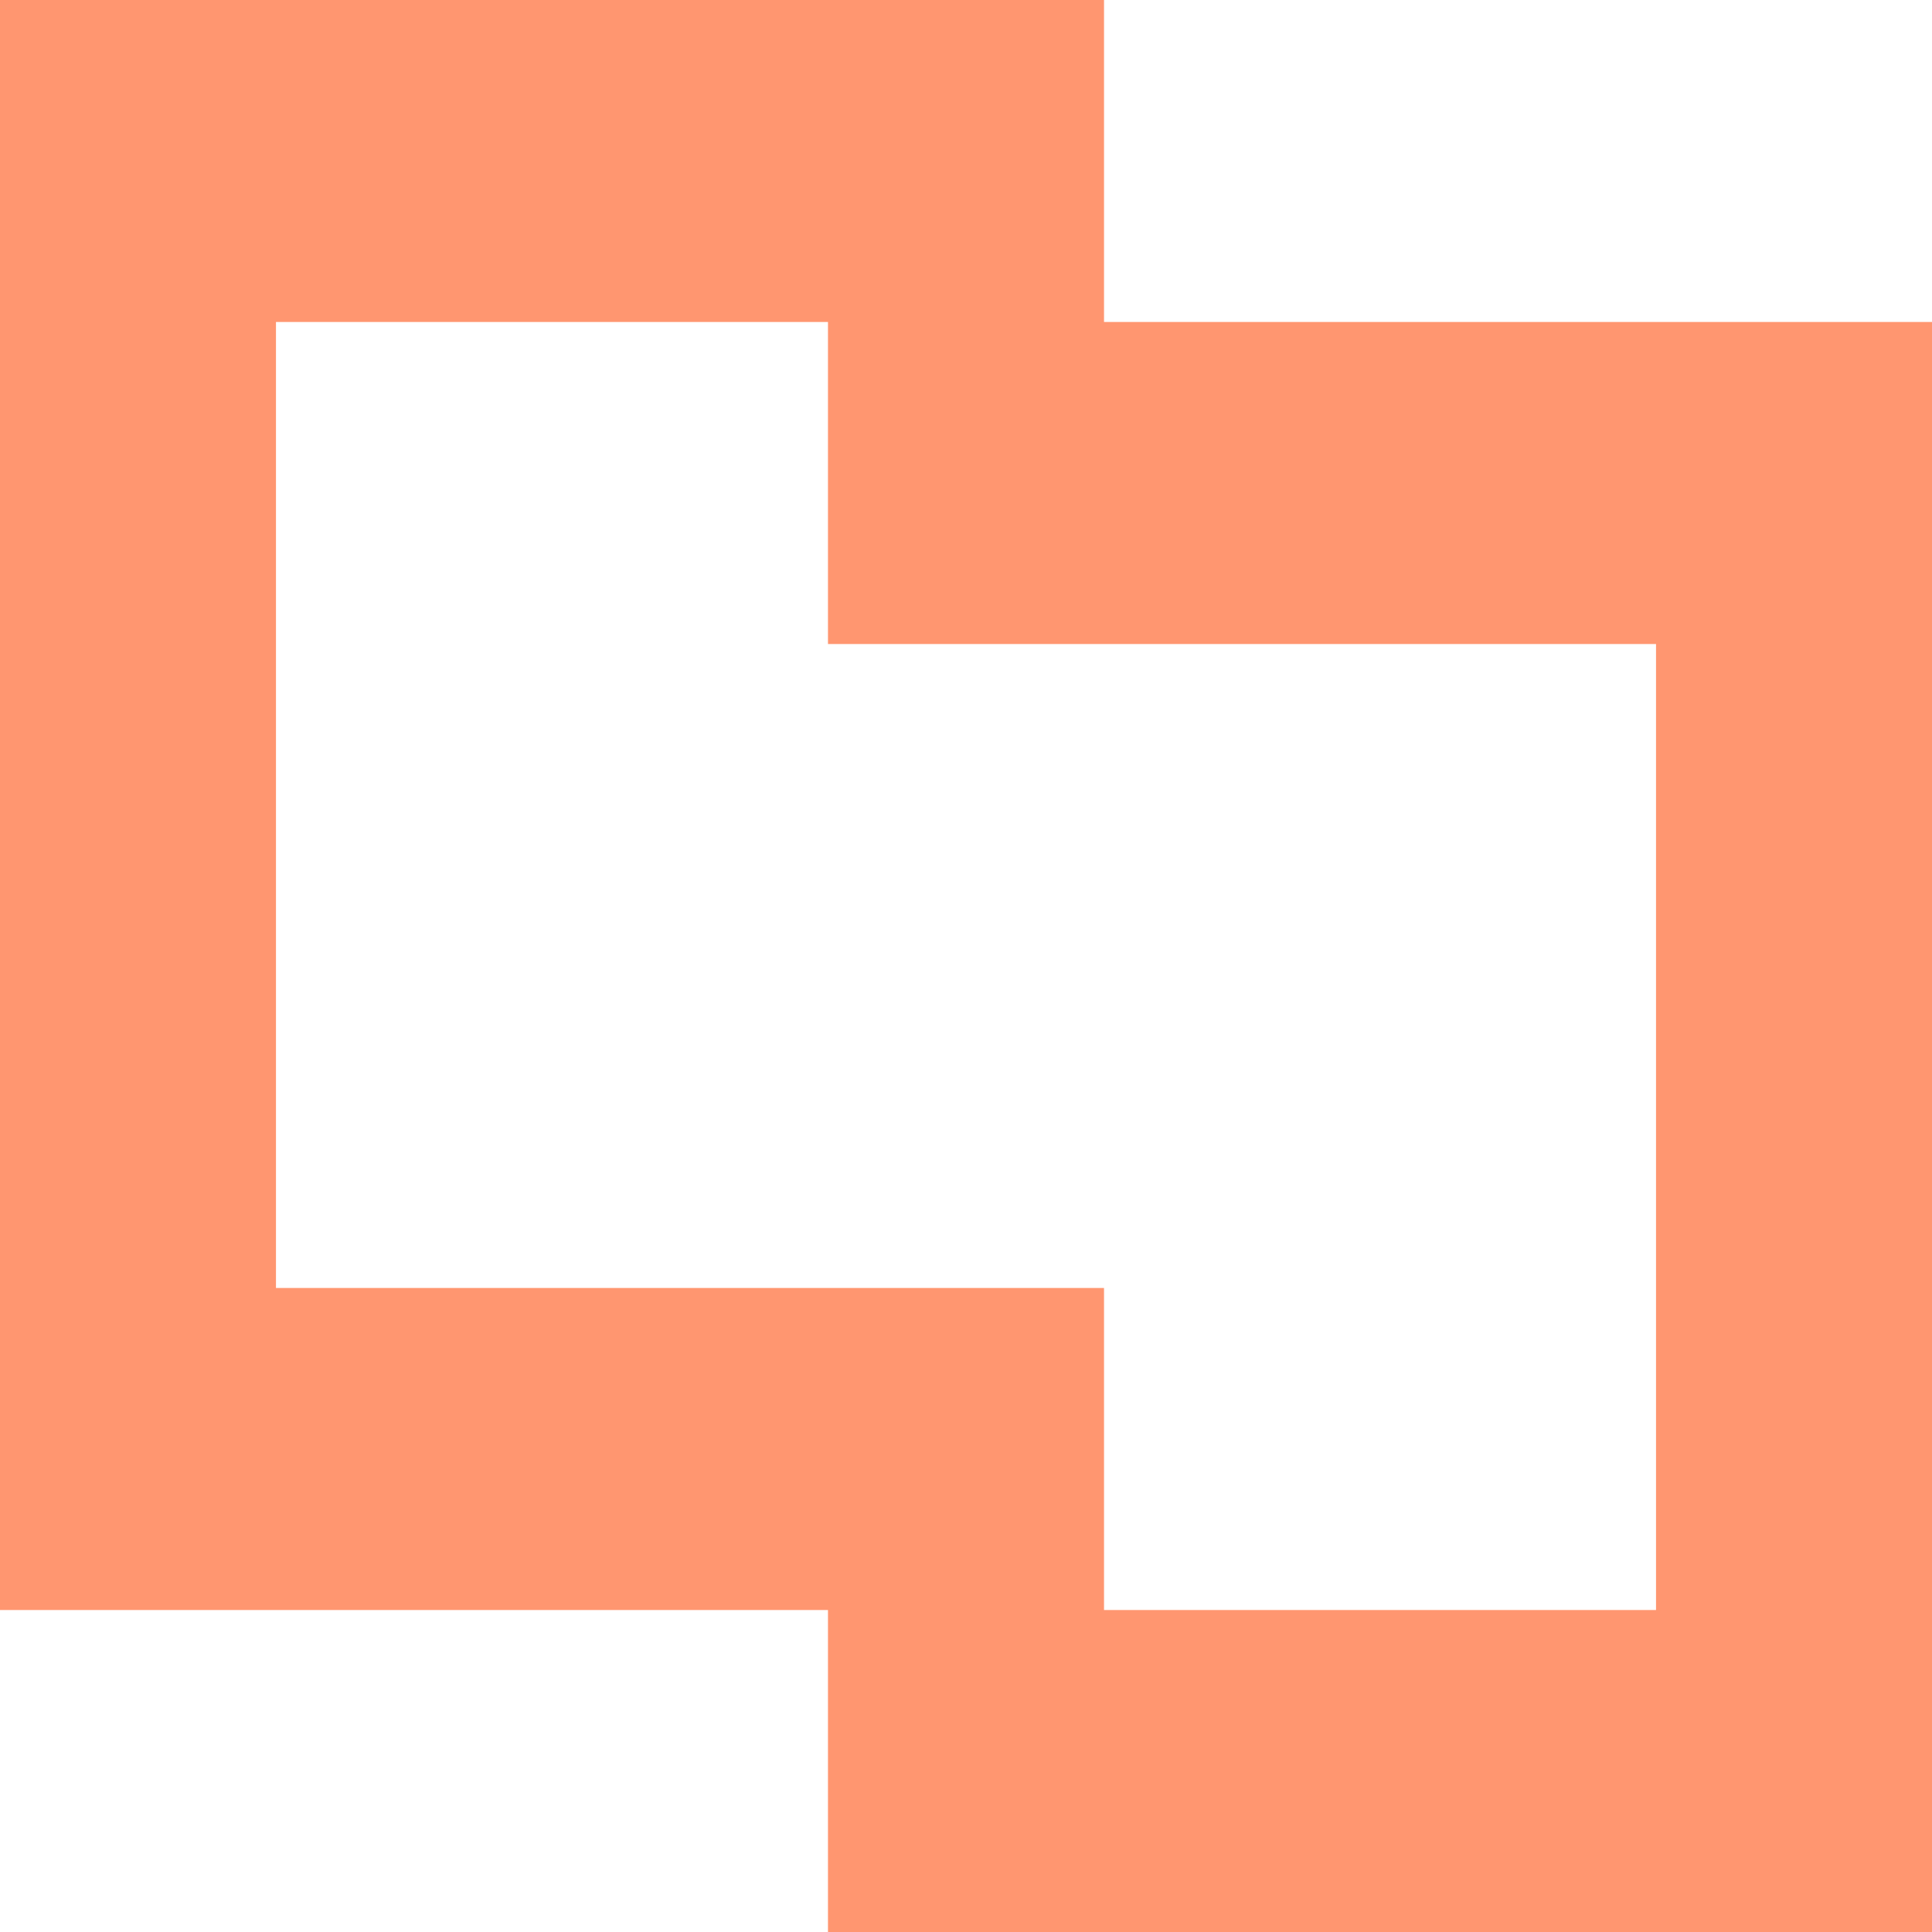 <svg width="32" height="32" viewBox="0 0 32 32" fill="none" xmlns="http://www.w3.org/2000/svg">
<path fill-rule="evenodd" clip-rule="evenodd" d="M0 0V26.667H13.714V32L32 32L32 5.333L18.286 5.333L18.286 0H0ZM13.714 5.333L4.571 5.333L4.571 21.333L18.286 21.333V26.667H27.429V10.667L13.714 10.667V5.333Z" fill="#FF9670"/>
</svg>
